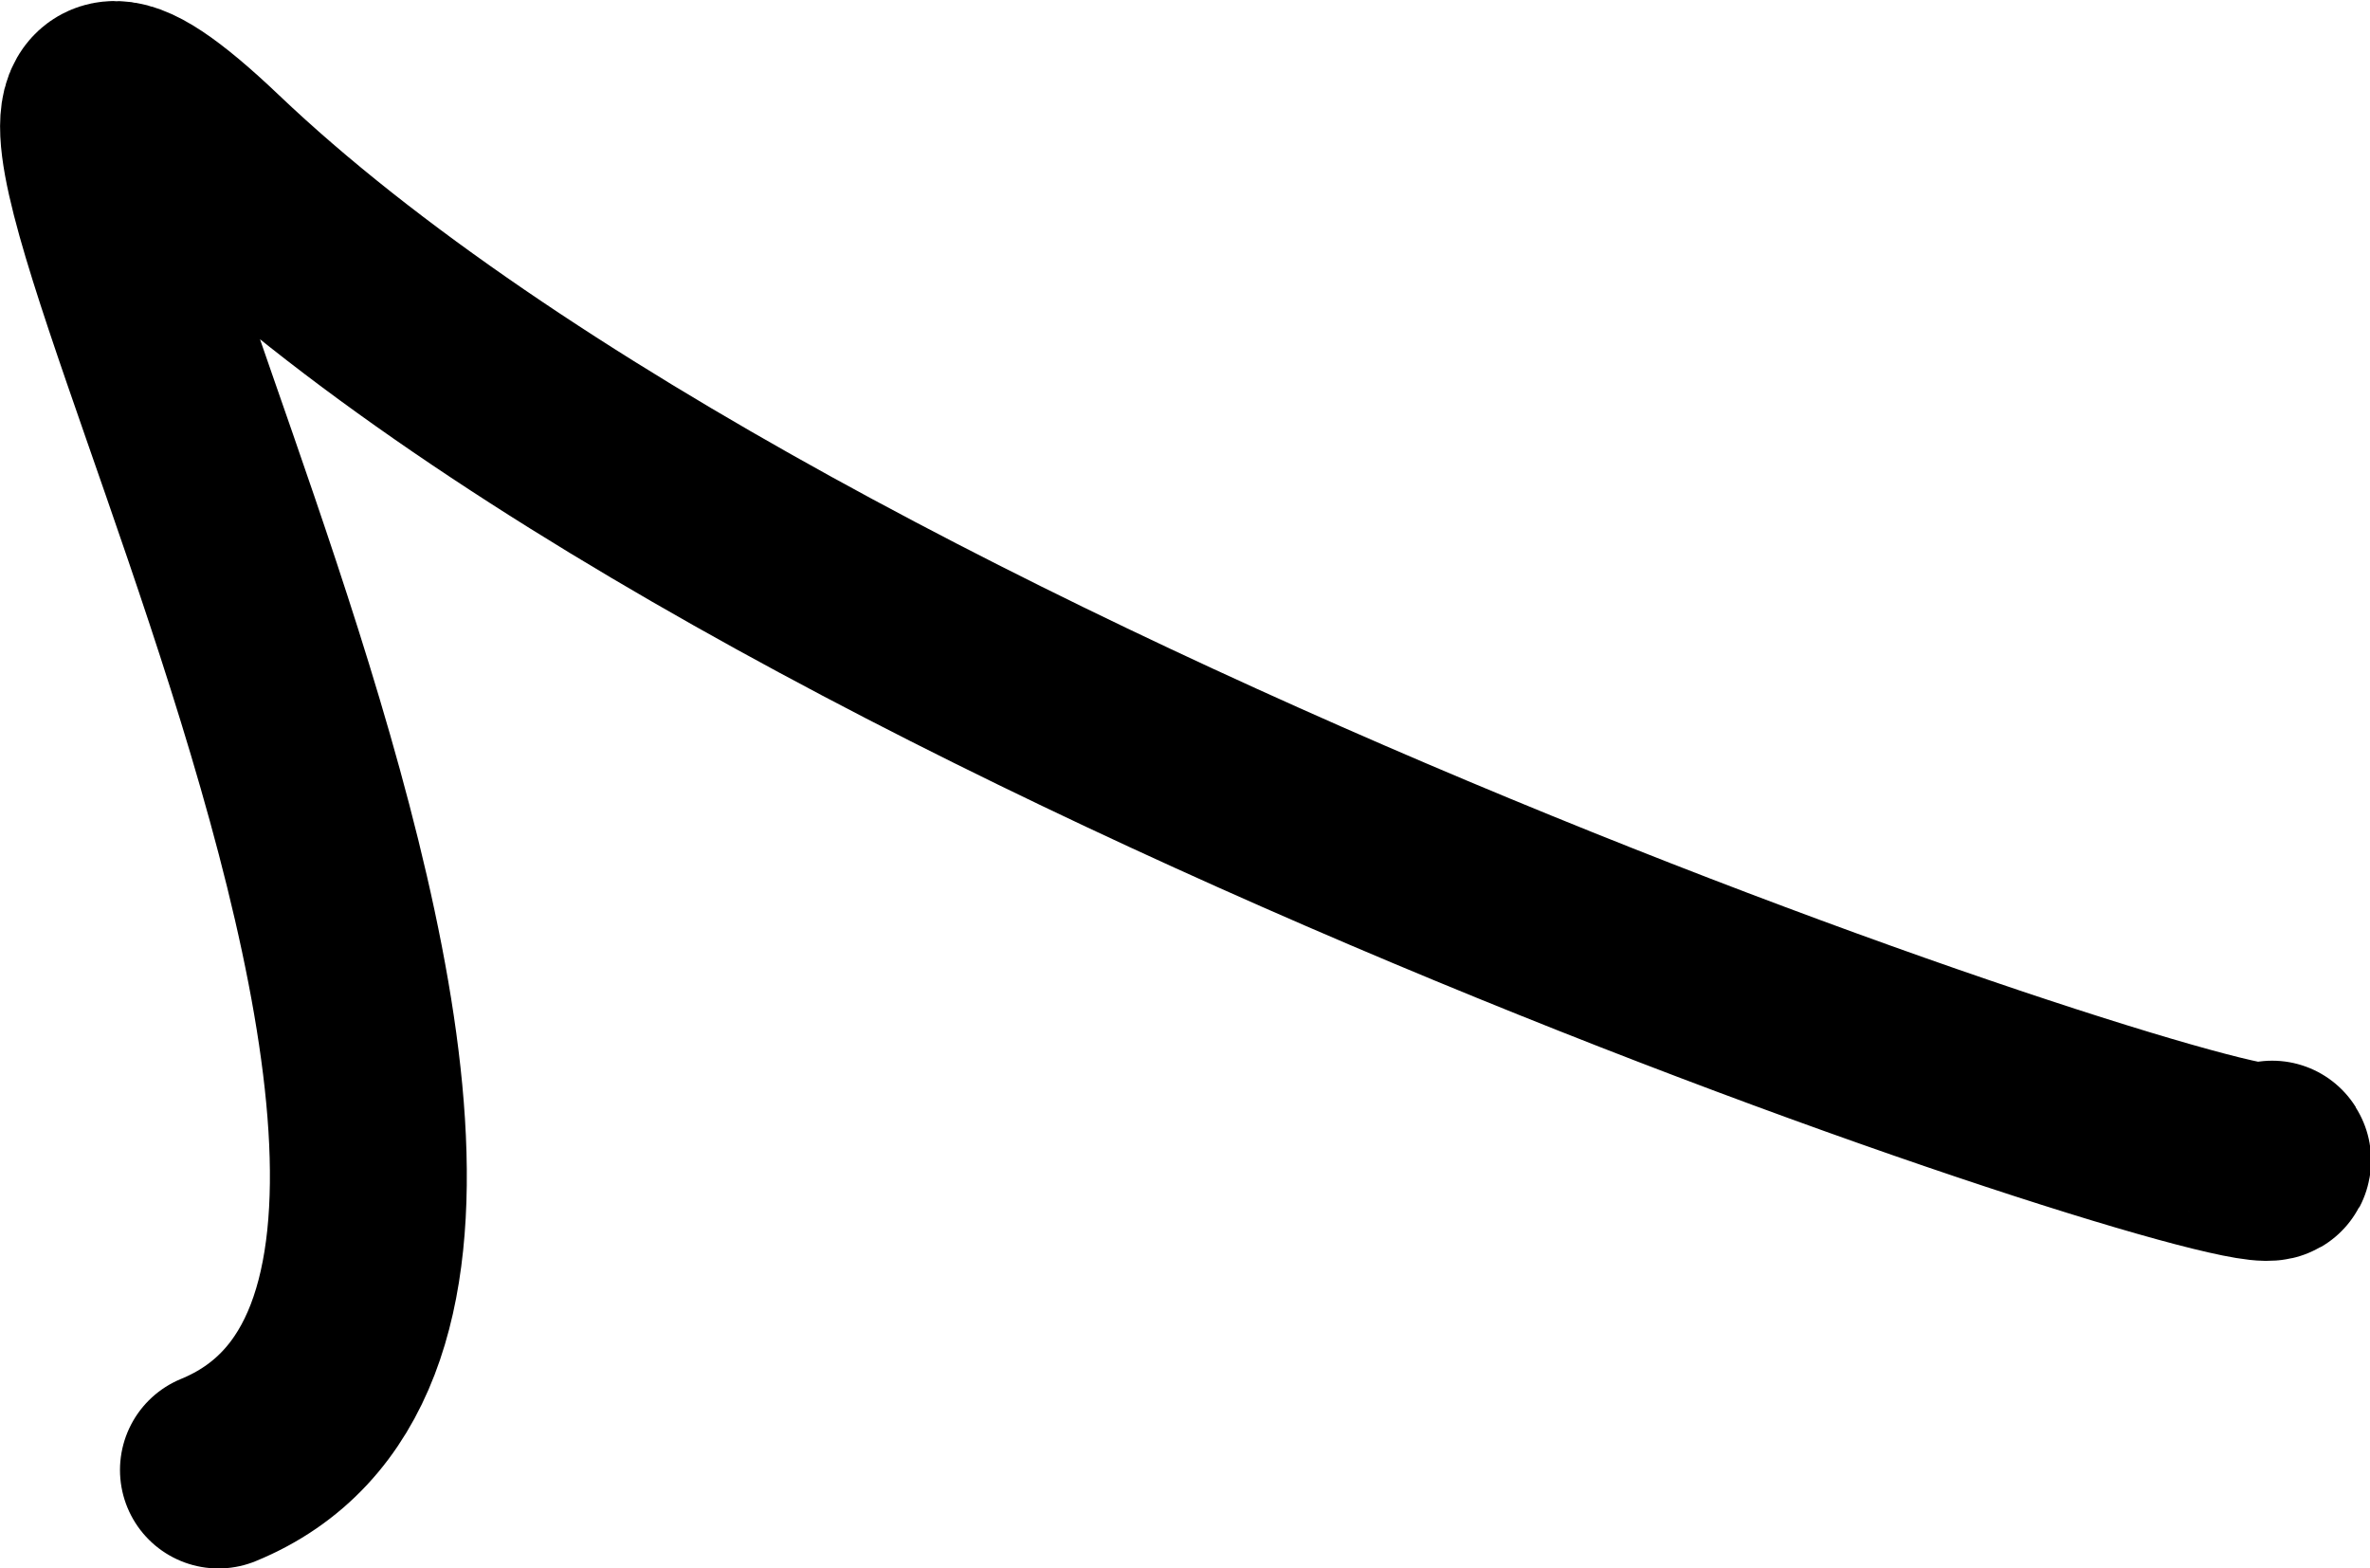 <?xml version="1.0" encoding="UTF-8" standalone="no"?>
<!-- Created with Inkscape (http://www.inkscape.org/) -->

<svg
   width="36.108mm"
   height="23.896mm"
   version="1.1"
   viewBox="0 0 36.108 23.896"
   xml:space="preserve"
   id="svg1"
   sodipodi:docname="owl-pcb-outline.svg"
   inkscape:version="1.3.2 (091e20ef0f, 2023-11-25)"
   xmlns:inkscape="http://www.inkscape.org/namespaces/inkscape"
   xmlns:sodipodi="http://sodipodi.sourceforge.net/DTD/sodipodi-0.dtd"
   xmlns="http://www.w3.org/2000/svg"
   xmlns:svg="http://www.w3.org/2000/svg"
   xmlns:rdf="http://www.w3.org/1999/02/22-rdf-syntax-ns#"
   xmlns:cc="http://creativecommons.org/ns#"
   xmlns:dc="http://purl.org/dc/elements/1.1/"><title
     id="title13">MSF Owl Clock PCB Outline</title><defs
     id="defs1" /><sodipodi:namedview
     id="namedview1"
     pagecolor="#ffffff"
     bordercolor="#666666"
     borderopacity="1.0"
     inkscape:showpageshadow="2"
     inkscape:pageopacity="0.0"
     inkscape:pagecheckerboard="0"
     inkscape:deskcolor="#d1d1d1"
     inkscape:document-units="mm"
     inkscape:zoom="1"
     inkscape:cx="236.5"
     inkscape:cy="358.5"
     inkscape:window-width="1920"
     inkscape:window-height="1011"
     inkscape:window-x="0"
     inkscape:window-y="32"
     inkscape:window-maximized="1"
     inkscape:current-layer="layer2"
     showguides="true"><sodipodi:guide
       position="124.106,491.794"
       orientation="1,0"
       id="guide3"
       inkscape:locked="false" /><sodipodi:guide
       position="59.012,161.72"
       orientation="1,0"
       id="guide4"
       inkscape:locked="false" /></sodipodi:namedview><g
     inkscape:groupmode="layer"
     id="layer2"
     inkscape:label="Components"
     transform="translate(-5.988,0.296)"><path
       style="fill:none;stroke:#000000;stroke-width:3;stroke-linecap:round;stroke-linejoin:miter;stroke-dasharray:none;stroke-opacity:1"
       d="M 9.316,22.1 C 16.837,19.014 2.828,-3.83 9.205,2.241 18.106,10.715 41.06,18.095 40.606,17.364"
       id="path1"
       sodipodi:nodetypes="csc"
       inkscape:export-filename="ear-right-path.svg"
       inkscape:export-xdpi="96"
       inkscape:export-ydpi="96" /></g></svg>
